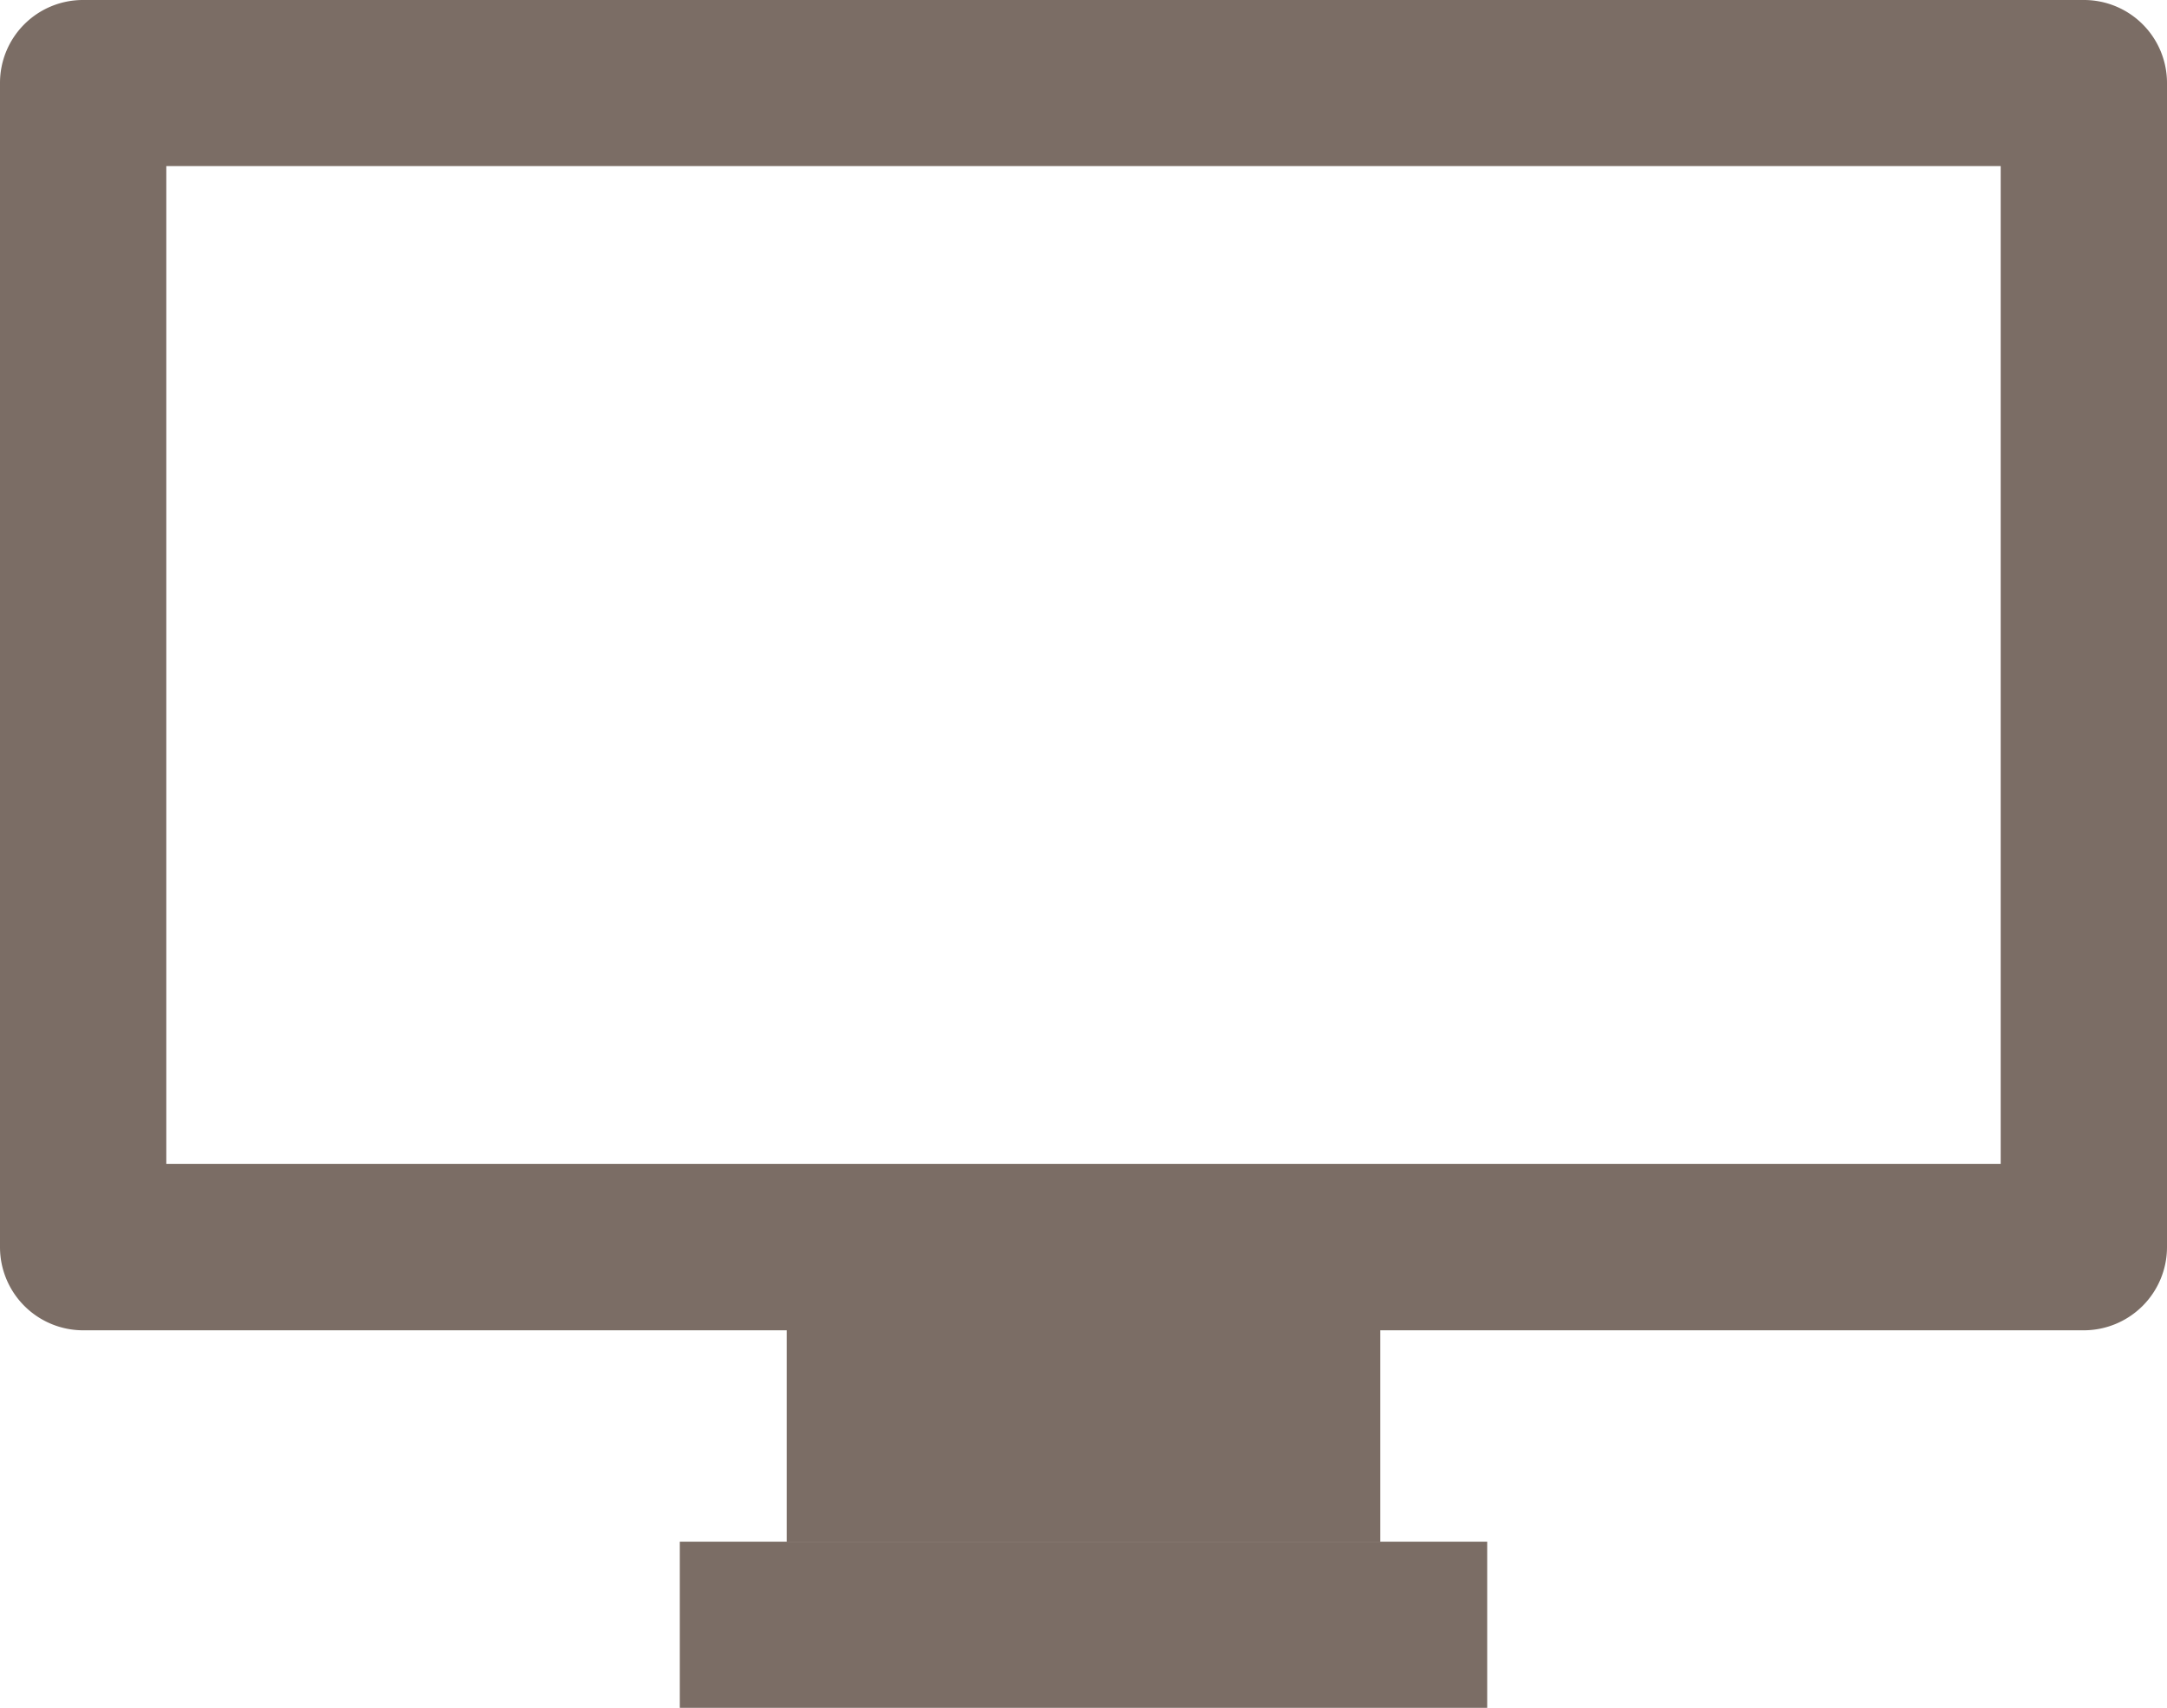 <svg xmlns="http://www.w3.org/2000/svg" width="25.369" height="20" viewBox="0 0 25.369 20"><defs><style>.a{fill:#7b6d65;}</style></defs><g transform="translate(-680.926 -794.646)"><path class="a" d="M705.32,810.224H681.9a.974.974,0,0,1-.974-.974V795.619a.971.971,0,0,1,.974-.973h23.42a.972.972,0,0,1,.975.973V809.25a.975.975,0,0,1-.975.974Zm-22.447-1.949h21.475V796.591H682.873v11.684Z"/><rect class="a" width="6.947" height="4.221" transform="translate(690.137 808.479)"/><rect class="a" width="9.453" height="1.946" transform="translate(688.884 812.699)"/></g></svg>